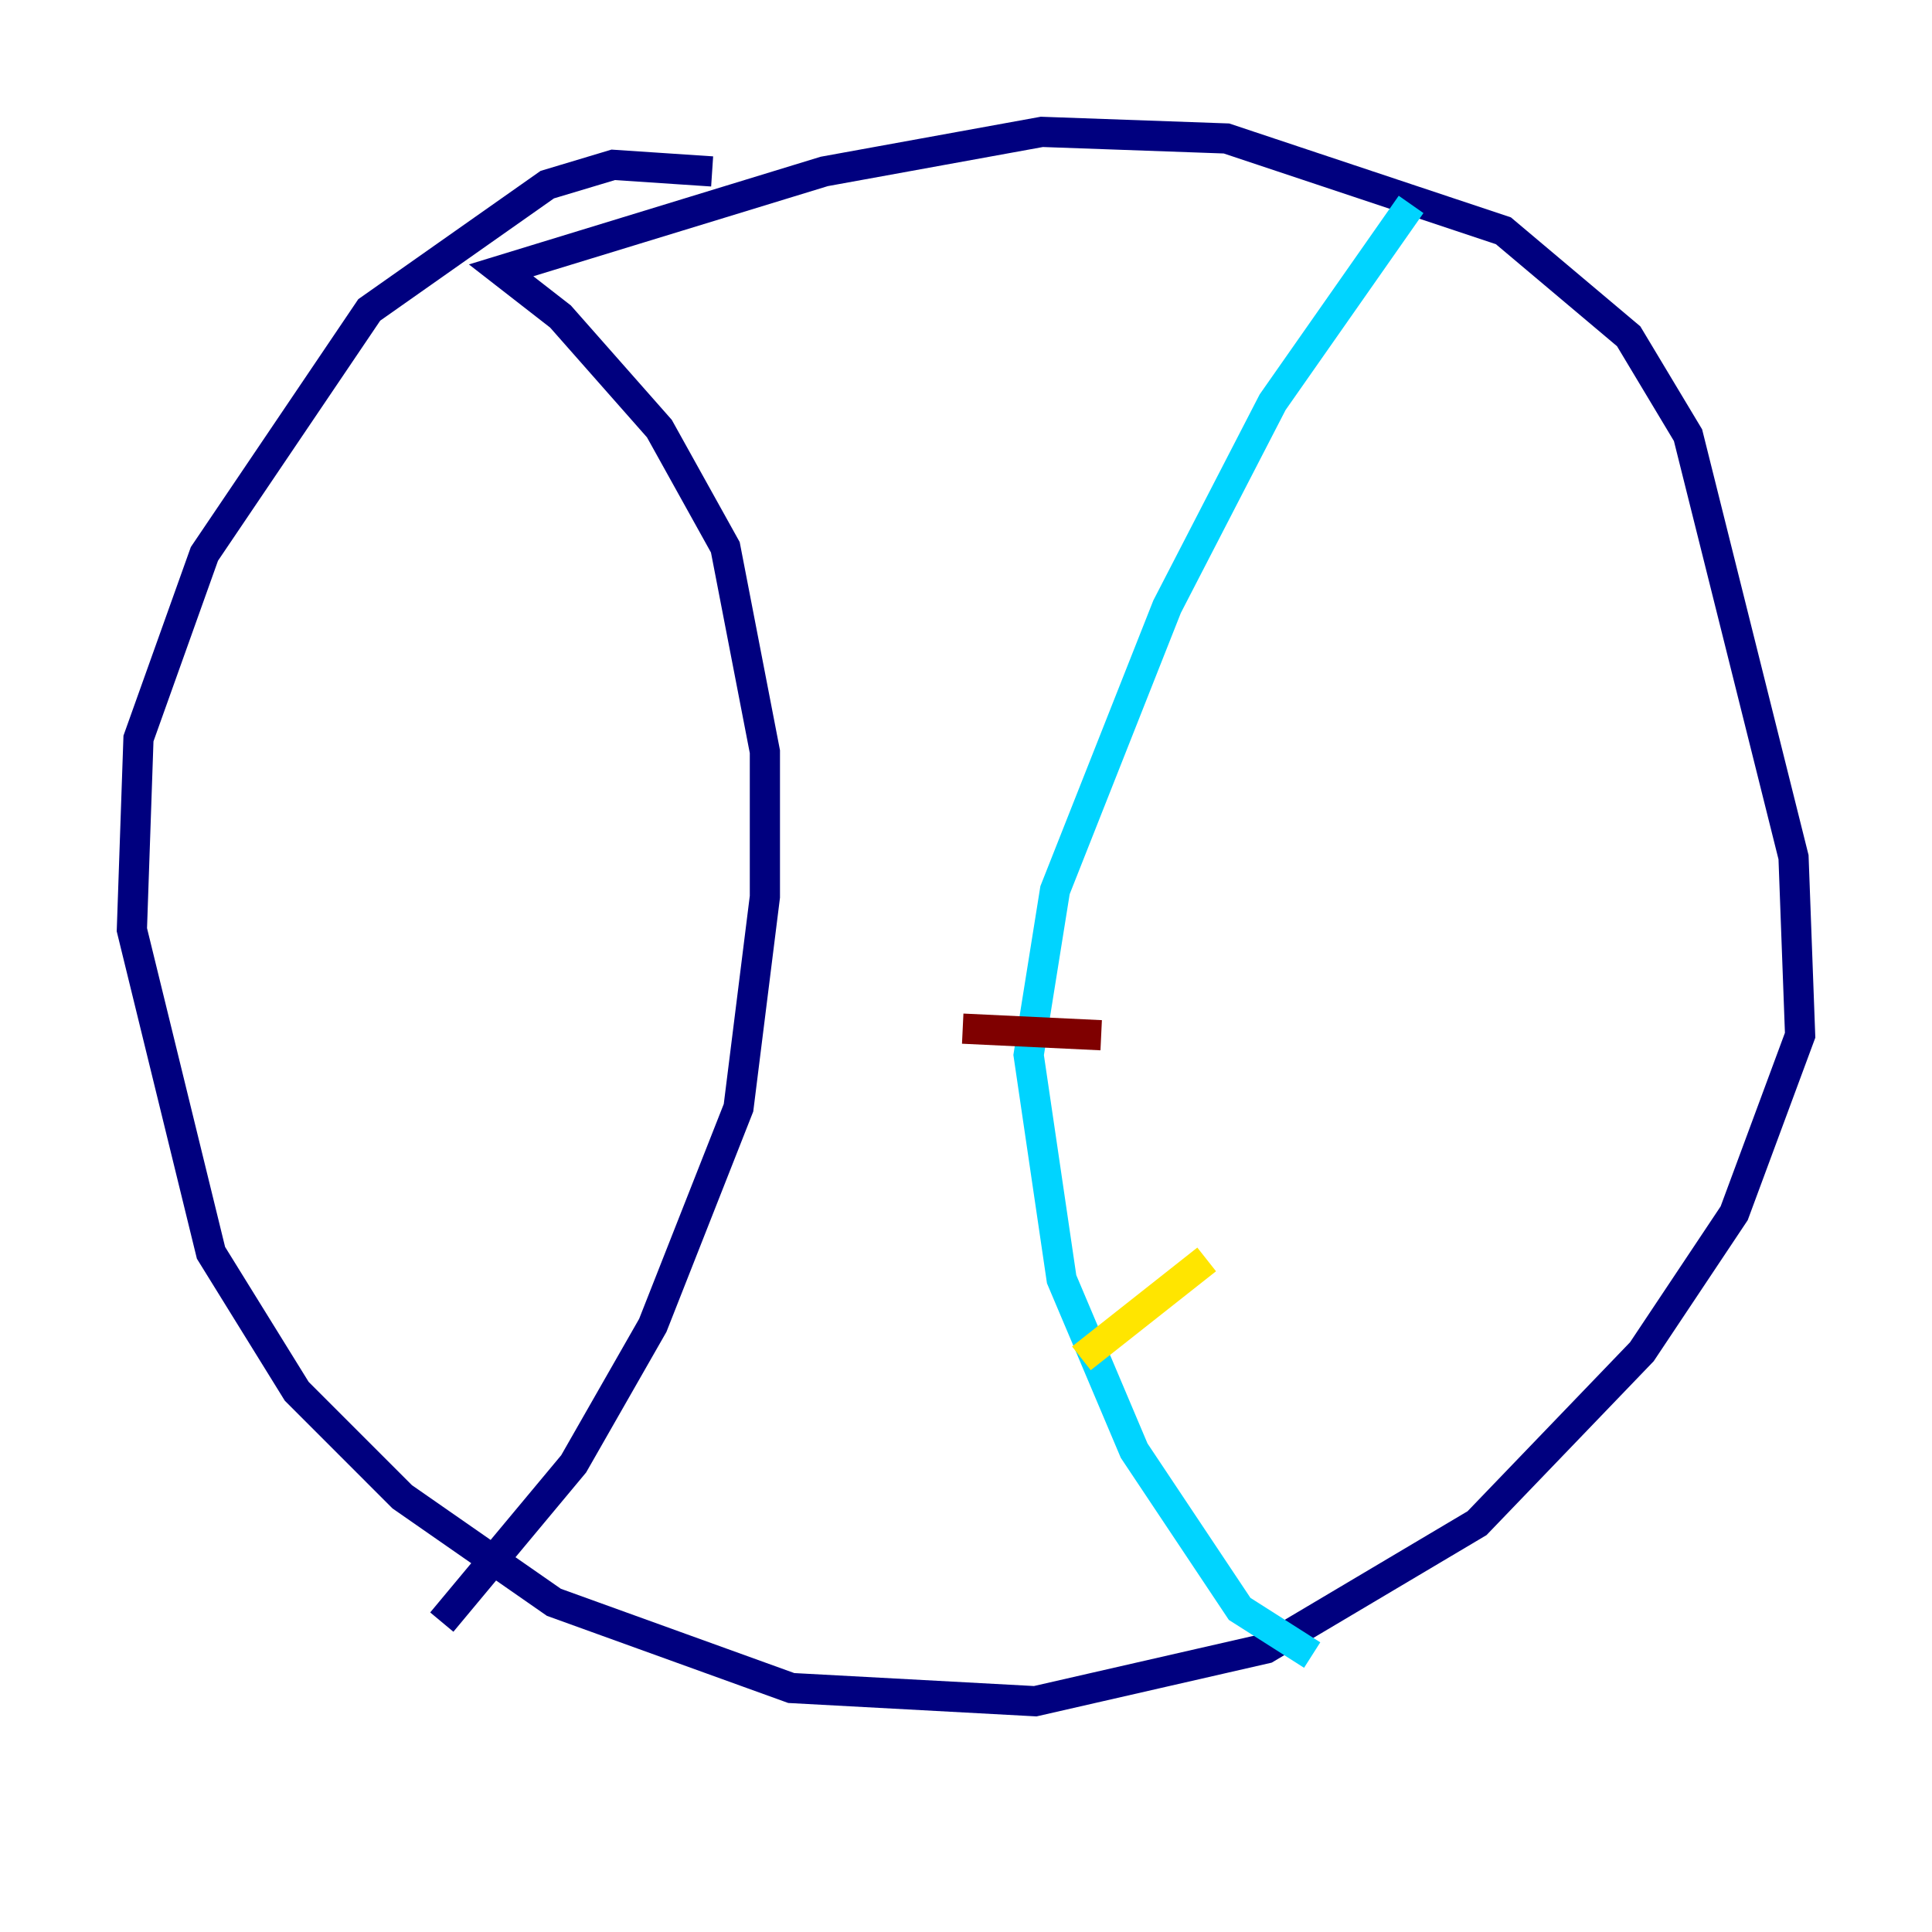 <?xml version="1.0" encoding="utf-8" ?>
<svg baseProfile="tiny" height="128" version="1.2" viewBox="0,0,128,128" width="128" xmlns="http://www.w3.org/2000/svg" xmlns:ev="http://www.w3.org/2001/xml-events" xmlns:xlink="http://www.w3.org/1999/xlink"><defs /><polyline fill="none" points="47.181,11.358 40.628,10.921 36.259,12.232 24.464,20.532 13.543,36.696 9.174,48.928 8.737,61.597 13.979,83.003 19.659,92.177 26.648,99.167 36.696,106.157 52.423,111.836 68.587,112.71 83.877,109.215 97.857,100.915 108.778,89.556 114.894,80.382 119.263,68.587 118.826,56.792 111.836,28.833 107.904,22.28 99.604,15.29 81.256,9.174 69.024,8.737 54.608,11.358 33.201,17.911 37.133,20.969 43.686,28.396 48.055,36.259 50.676,49.802 50.676,59.413 48.928,73.392 43.249,87.809 38.007,96.983 29.27,107.468" stroke="#00007f" stroke-width="2" /><polyline fill="none" points="93.488,13.543 84.314,26.648 77.324,40.191 69.898,58.976 68.15,69.898 70.335,84.751 75.14,96.109 82.13,106.594 86.935,109.652" stroke="#00d4ff" stroke-width="2" /><polyline fill="none" points="71.645,89.993 79.945,83.44" stroke="#ffe500" stroke-width="2" /><polyline fill="none" points="63.782,68.15 72.956,68.587" stroke="#7f0000" stroke-width="2" /></svg>